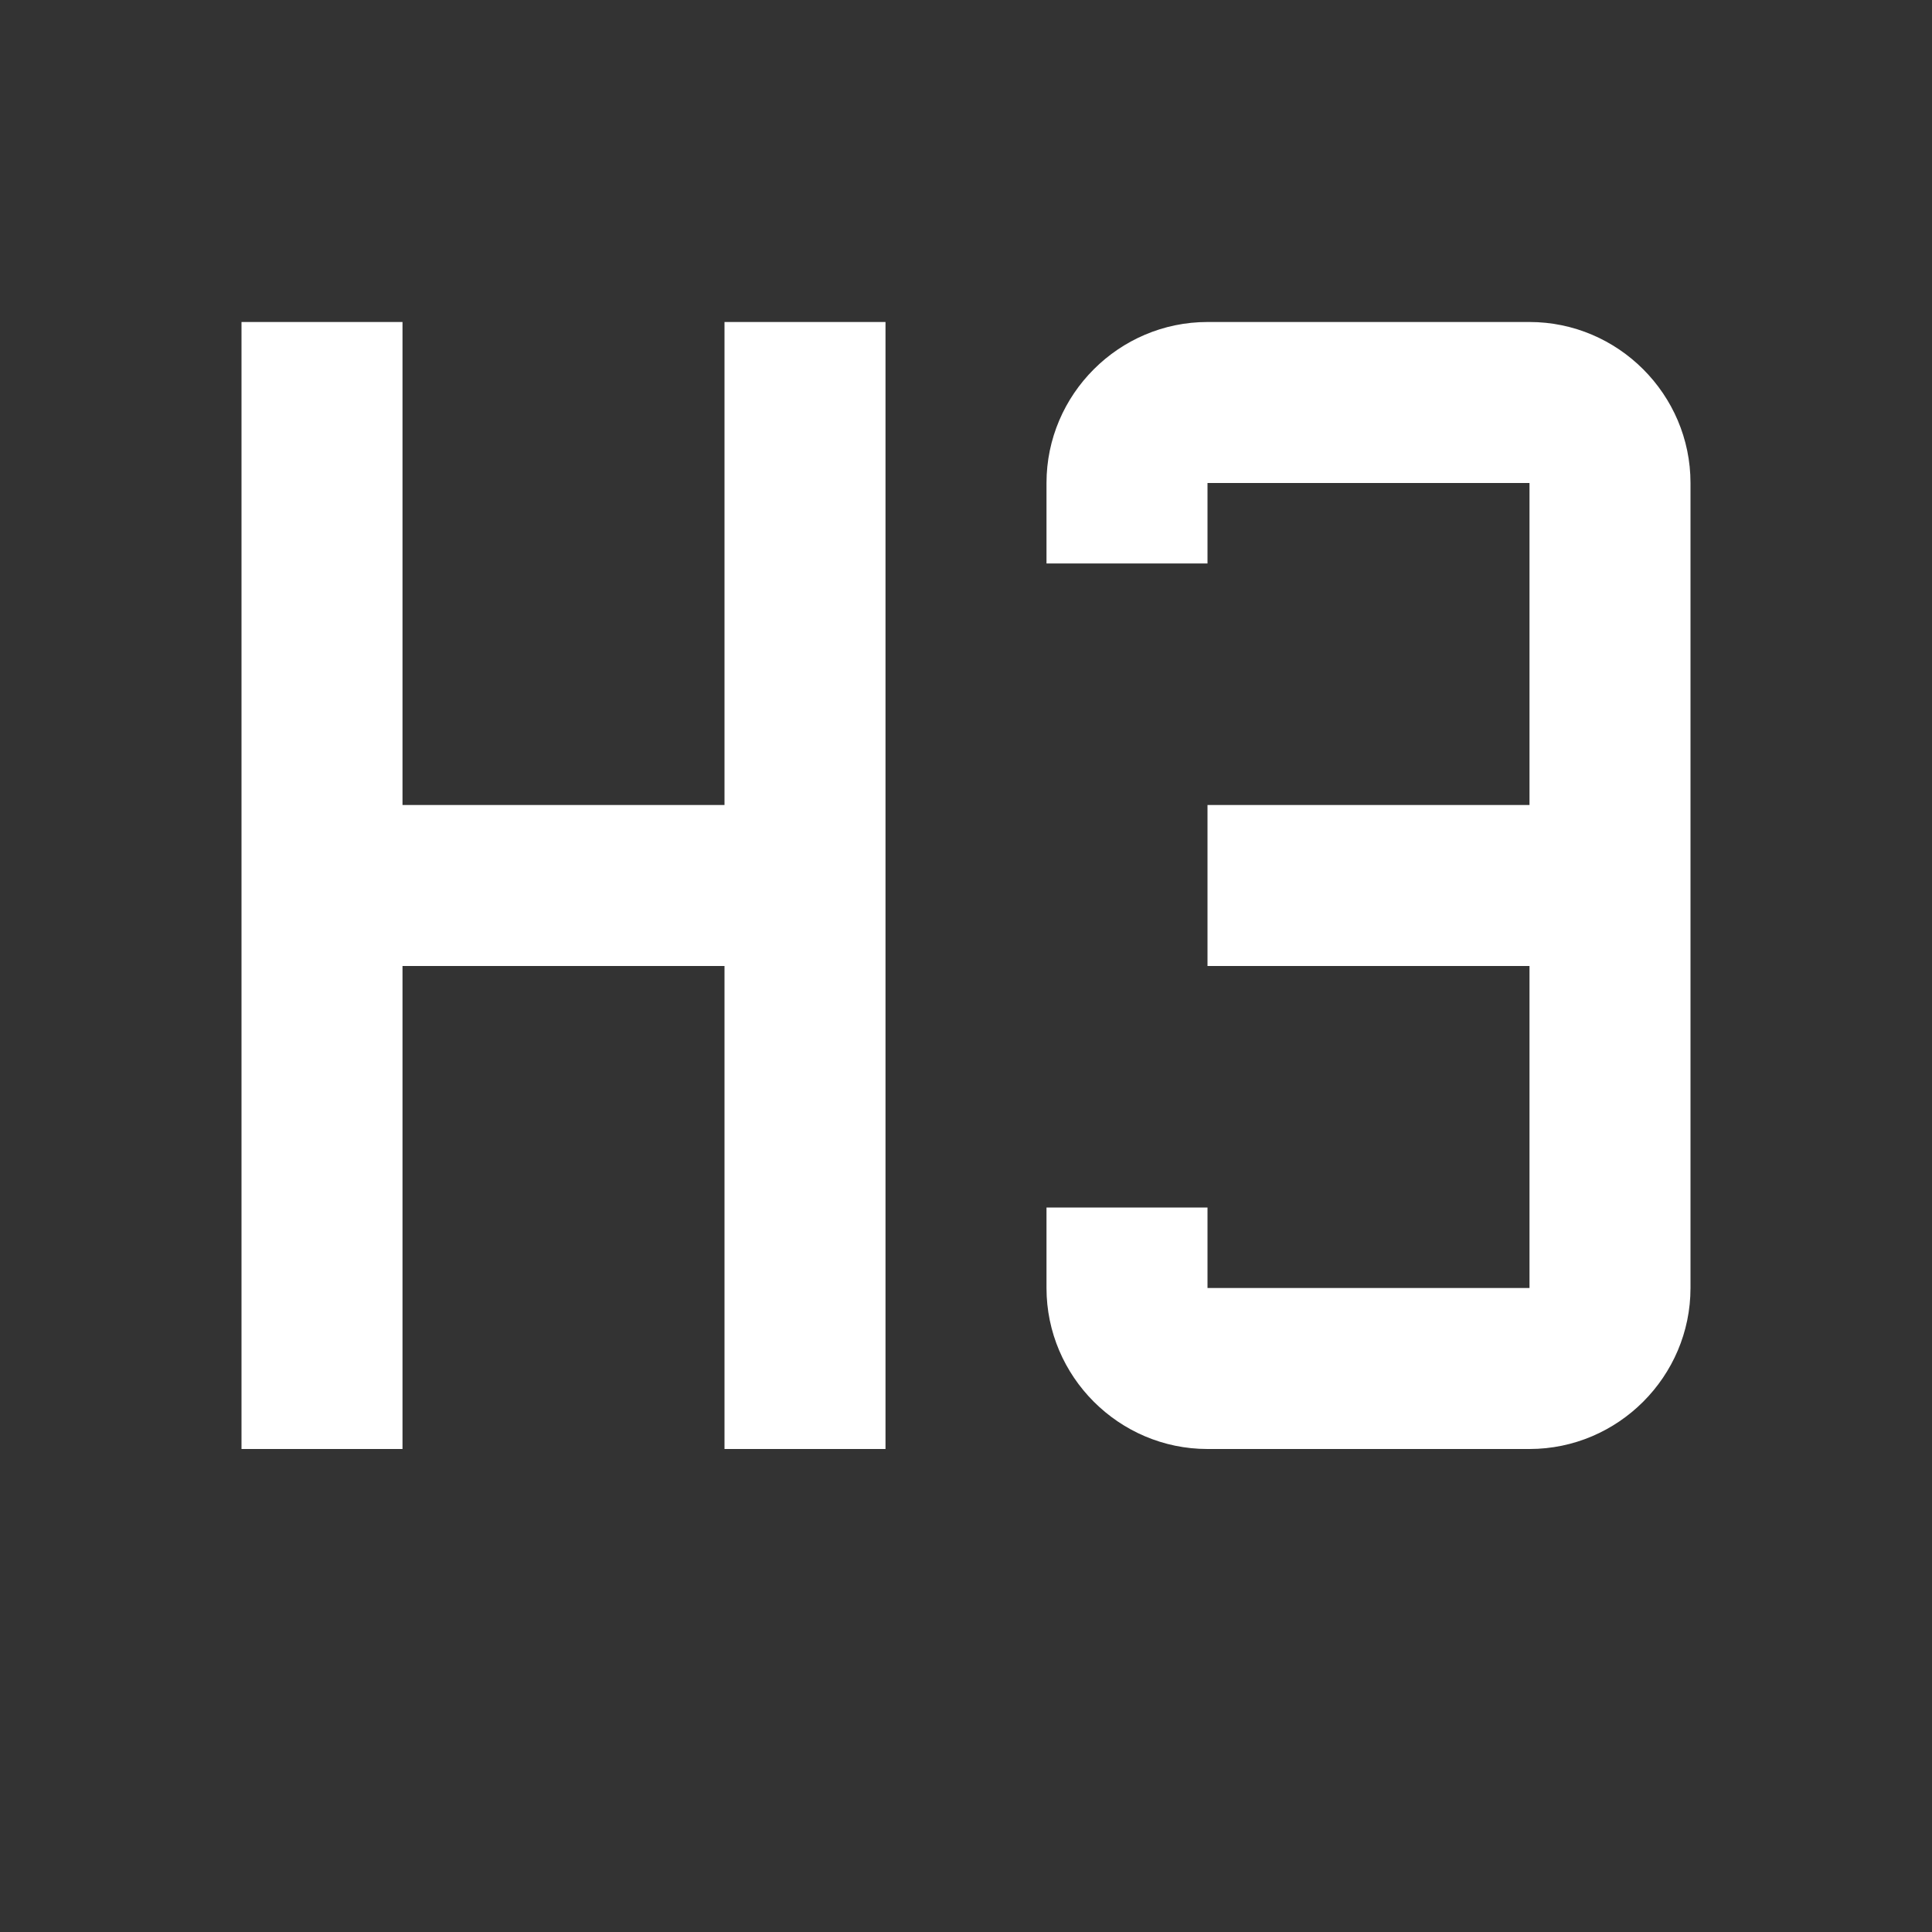 <?xml version="1.0" encoding="UTF-8"?><!DOCTYPE svg PUBLIC "-//W3C//DTD SVG 1.1//EN" "http://www.w3.org/Graphics/SVG/1.1/DTD/svg11.dtd"><svg xmlns="http://www.w3.org/2000/svg" xmlns:xlink="http://www.w3.org/1999/xlink" version="1.1" width="512" height="512" viewBox="0 0 512 512"><rect x="0" y="0" width="512" height="512" fill="#333333" stroke="none"/>    <path fill="#ffffff" transform="scale(1, -1) translate(0, -448)" glyph-name="format-header-3" unicode="&#xF26D;" horiz-adv-x="512" d=" M64 362.667H106.667V234.667H192V362.667H234.667V64H192V192H106.667V64H64V362.667M320 362.667H405.333C428.8 362.667 448 343.467 448 320V106.667C448 83.2 428.8 64 405.333 64H320C296.533 64 277.333 83.2 277.333 106.667V128H320V106.667H405.333V192H320V234.667H405.333V320H320V298.667H277.333V320C277.333 343.467 296.533 362.667 320 362.667z" /></svg>